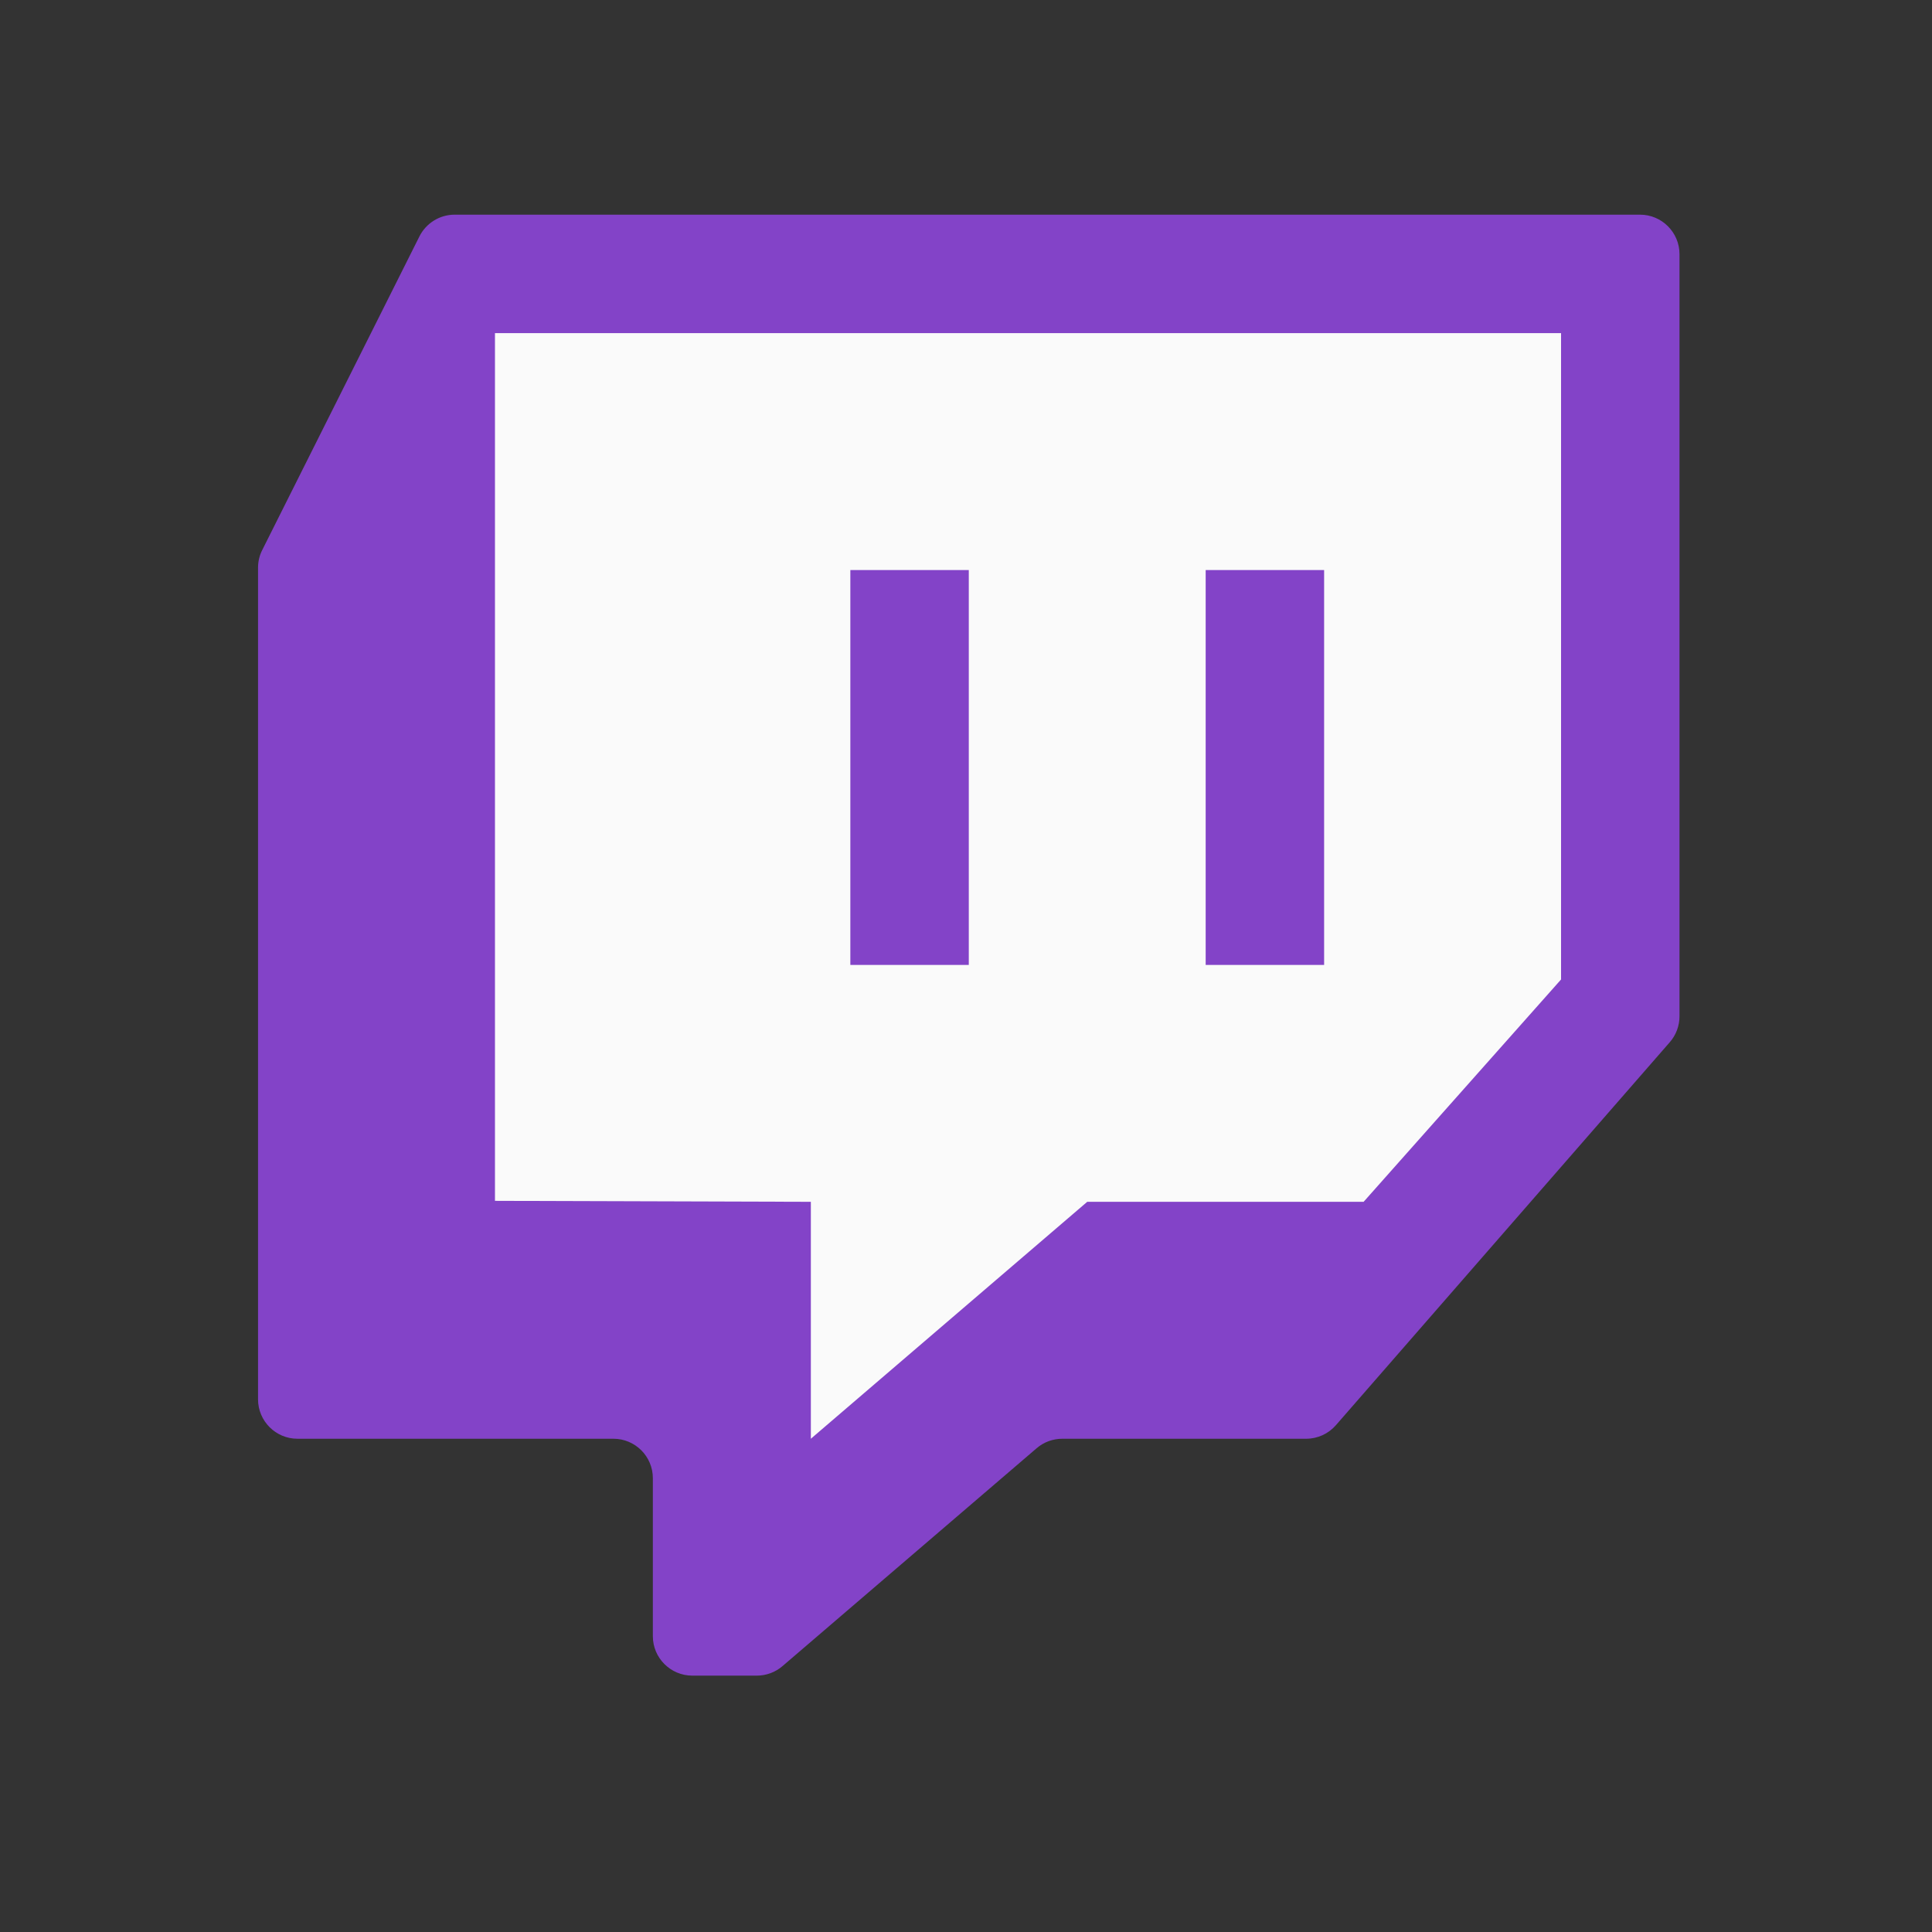 <svg width="36" height="36" viewBox="0 0 36 36" fill="none" xmlns="http://www.w3.org/2000/svg">
<rect x="0" y="0" width="36" height="36" fill="#333333" stroke="none"/>
<path d="M31.114 19.42L24.893 26.556C24.753 26.717 24.551 26.809 24.338 26.809H19.795C19.619 26.809 19.449 26.871 19.316 26.986L14.579 31.047C14.446 31.161 14.276 31.223 14.1 31.223H12.901C12.495 31.223 12.165 30.894 12.165 30.488V27.544C12.165 27.138 11.836 26.809 11.43 26.809H5.543C5.137 26.809 4.808 26.479 4.808 26.073V10.58C4.808 10.465 4.834 10.353 4.886 10.25L7.815 4.406C7.94 4.157 8.194 4 8.472 4H30.559C30.965 4 31.295 4.33 31.295 4.736V18.937C31.295 19.115 31.231 19.286 31.114 19.42Z" fill="#8343C8"/>
<path d="M29.088 18.251C27.862 19.632 26.636 21.013 25.409 22.394C23.693 22.394 21.976 22.394 20.259 22.394C18.543 23.866 16.825 25.337 15.109 26.809C15.109 25.337 15.109 23.866 15.109 22.394C13.146 22.388 11.185 22.382 9.223 22.376C9.223 16.986 9.223 11.597 9.223 6.207C15.845 6.207 22.466 6.207 29.088 6.207C29.088 10.222 29.088 14.236 29.088 18.251Z" fill="#FAFAFA"/>
<path d="M18.052 10.622H15.845V17.98H18.052V10.622Z" fill="#8343C8"/>
<path d="M24.673 10.622H22.466V17.98H24.673V10.622Z" fill="#8343C8"/>
</svg>
